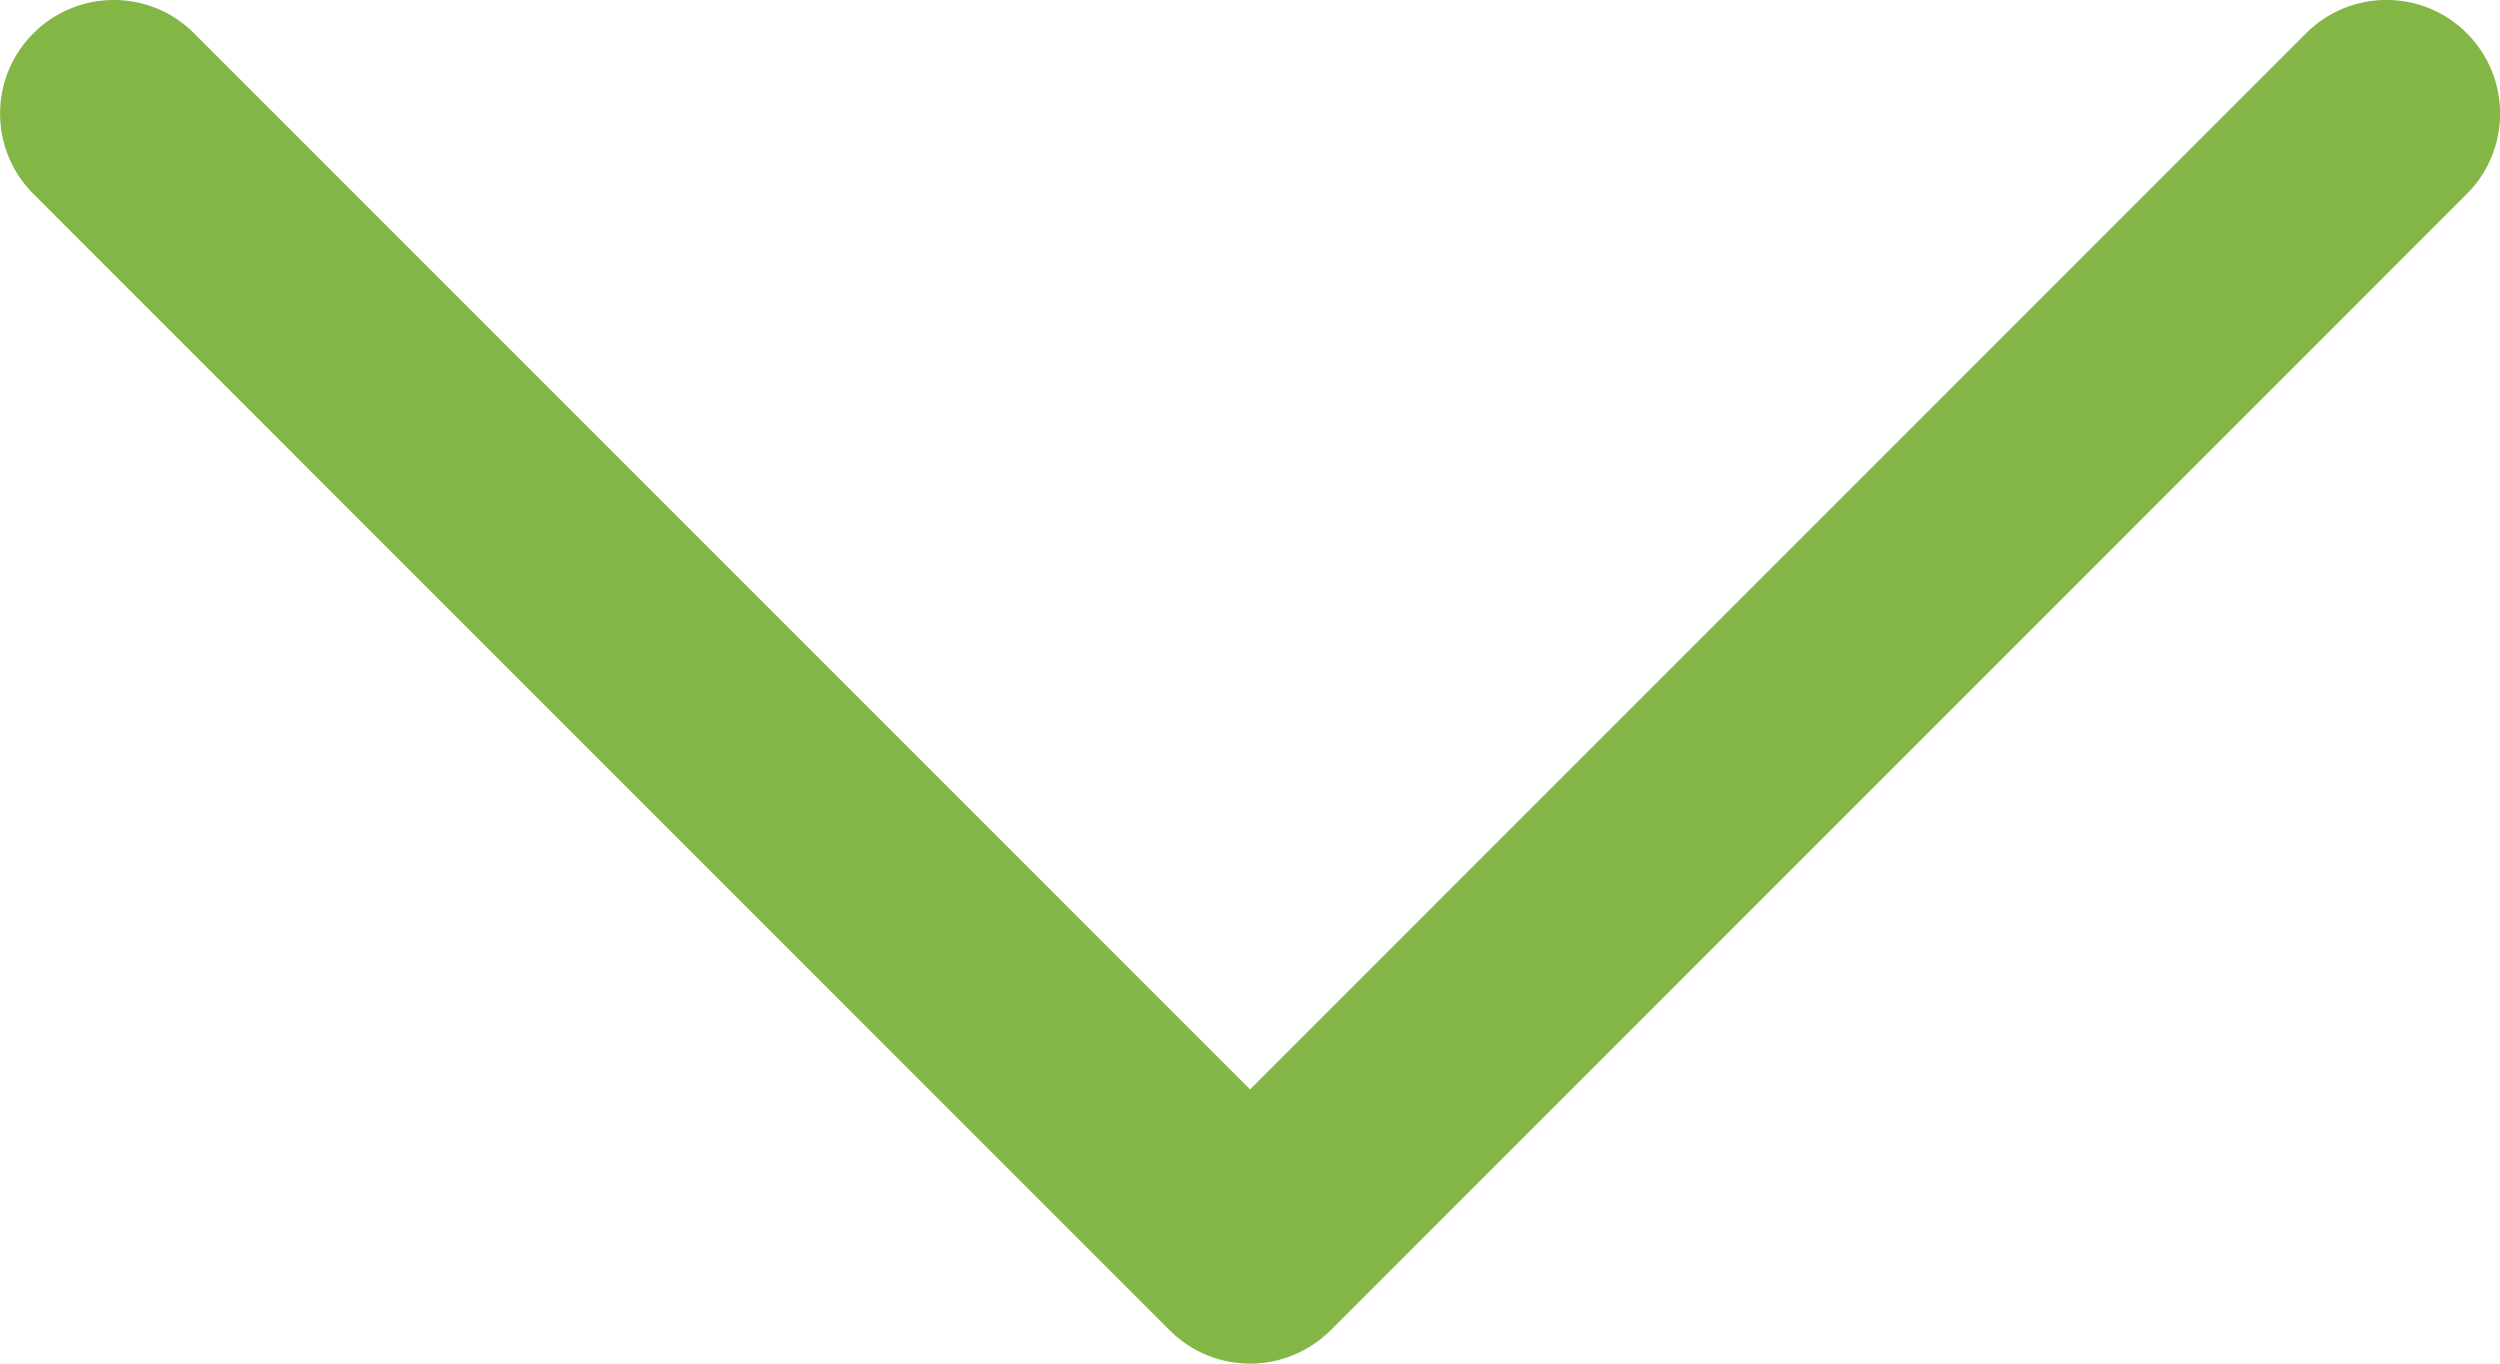 <?xml version="1.0" encoding="utf-8"?>
<!-- Generator: Adobe Illustrator 16.0.2, SVG Export Plug-In . SVG Version: 6.00 Build 0)  -->
<!DOCTYPE svg PUBLIC "-//W3C//DTD SVG 1.1//EN" "http://www.w3.org/Graphics/SVG/1.1/DTD/svg11.dtd">
<svg version="1.1" id="Layer_1" xmlns="http://www.w3.org/2000/svg" xmlns:xlink="http://www.w3.org/1999/xlink" x="0px" y="0px"
	 width="18.333px" height="10px" viewBox="246.833 251 18.333 10" enable-background="new 246.833 251 18.333 10"
	 xml:space="preserve">
<path id="Down_Arrow_3_" fill="#84b645" d="M256,261c-0.213,0-0.427-0.082-0.589-0.244l-8.333-8.334
	c-0.326-0.325-0.326-0.853,0-1.178c0.325-0.325,0.853-0.326,1.178,0l7.744,7.745l7.744-7.745c0.326-0.326,0.854-0.326,1.179,0
	s0.325,0.853,0,1.178l-8.333,8.334C256.426,260.918,256.212,261,256,261L256,261z"/>
</svg>
